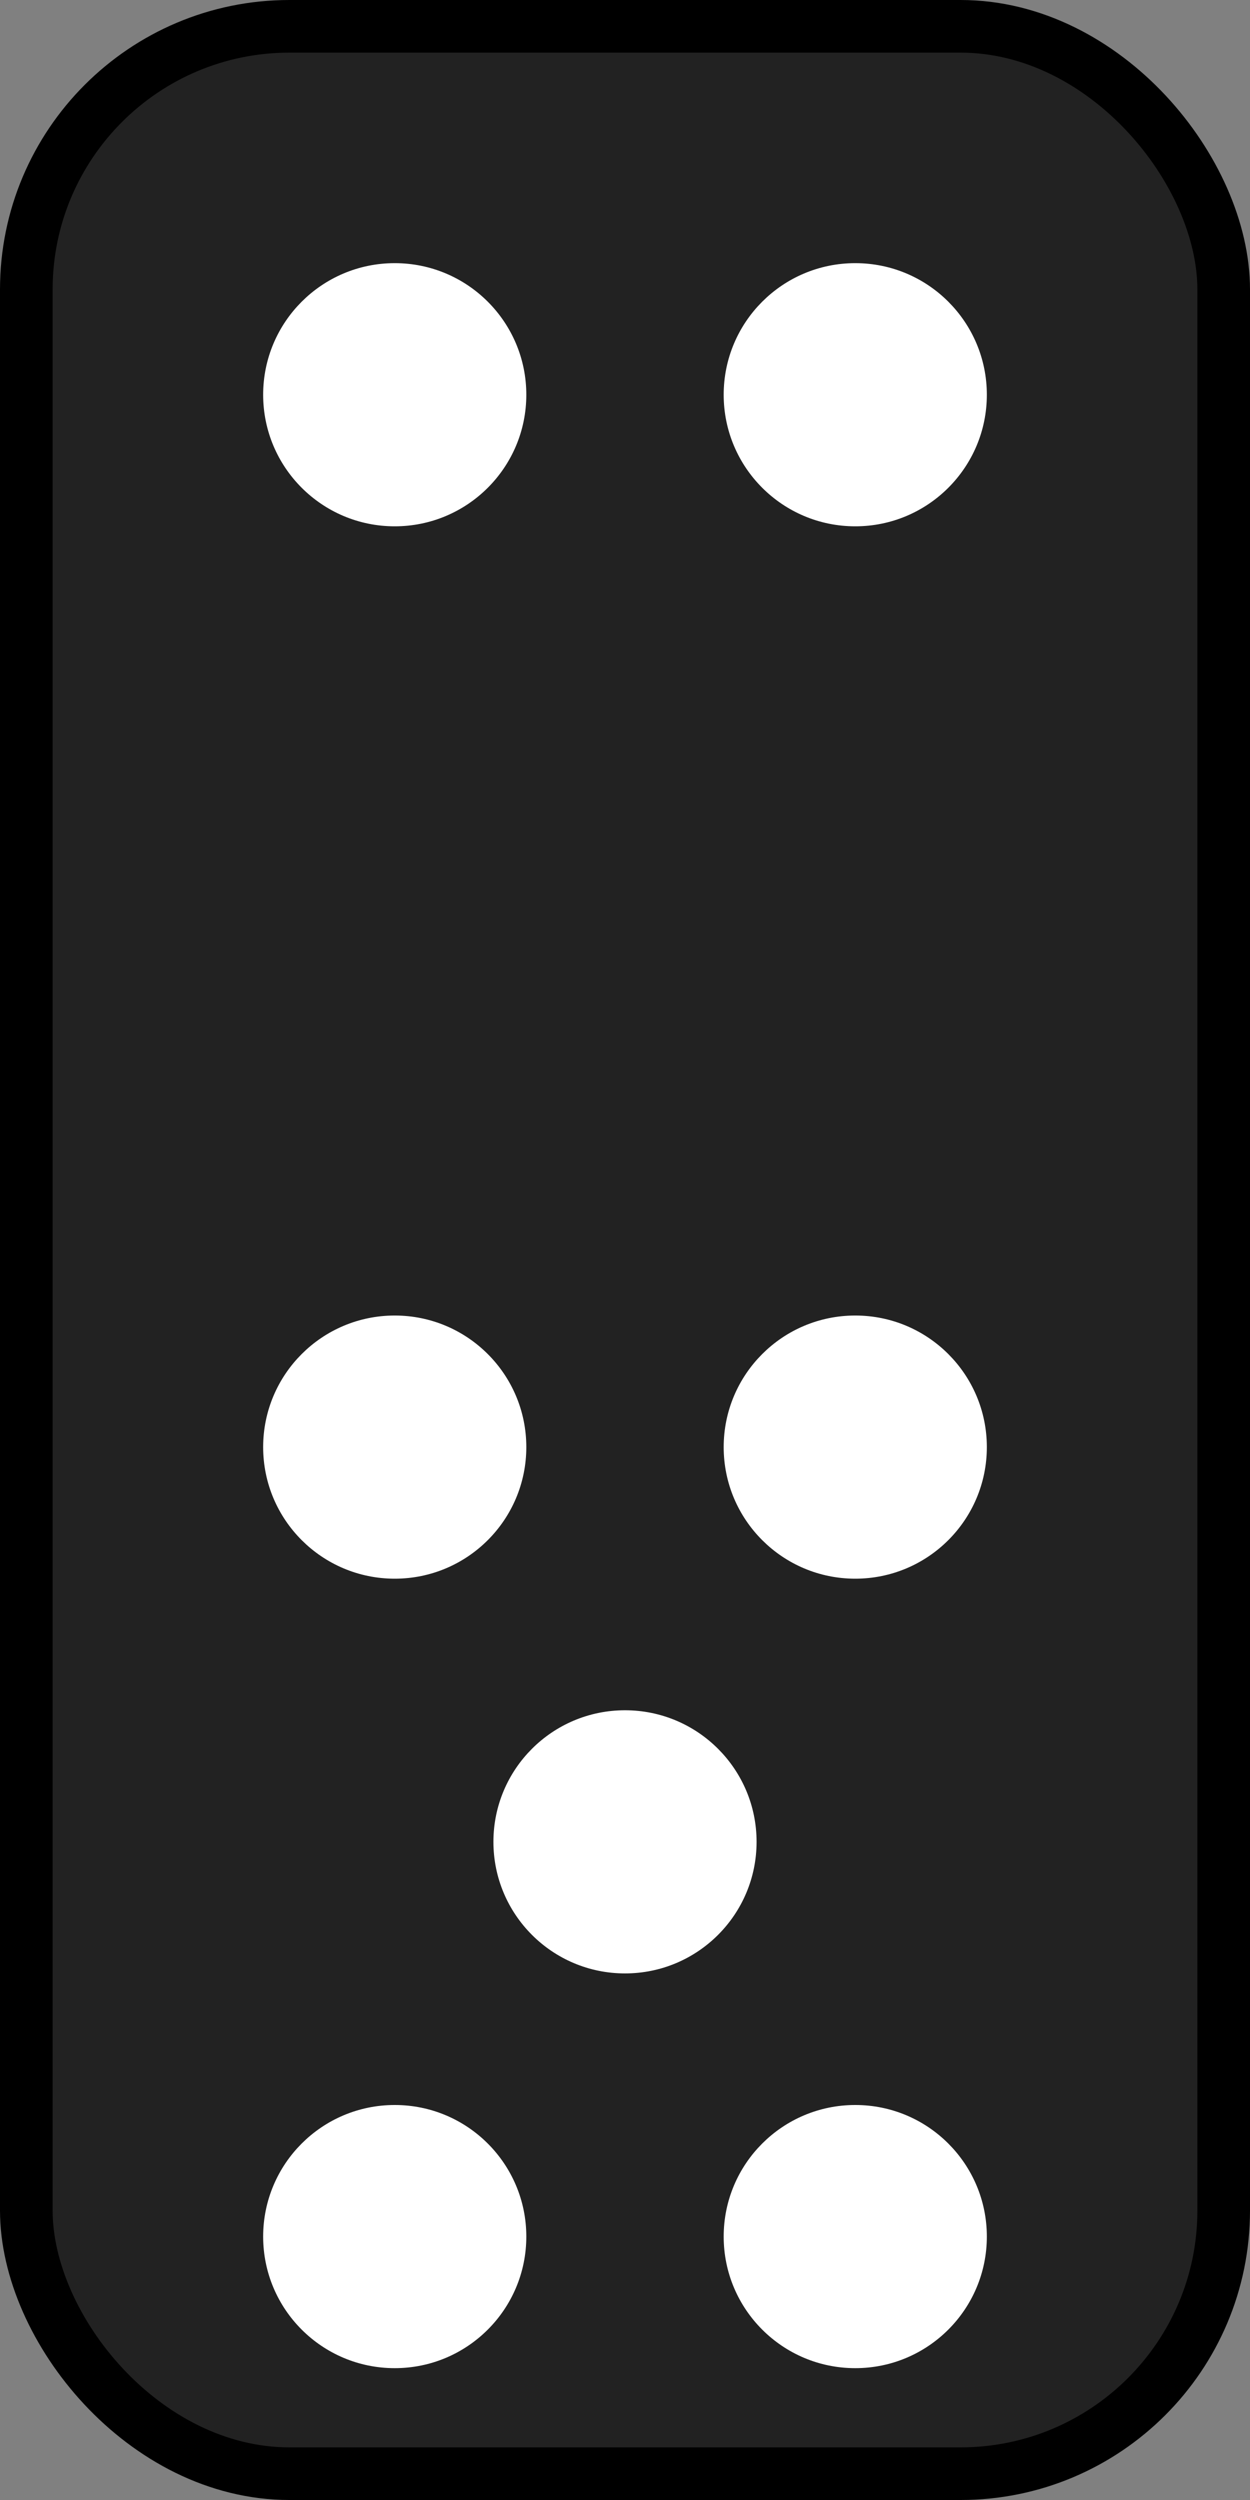 <?xml version="1.0" encoding="UTF-8"?>
<!-- Created with Inkscape (http://www.inkscape.org/) -->
<svg width="95" height="190" version="1.1" viewBox="0 0 95 190" xmlns="http://www.w3.org/2000/svg" xmlns:cc="http://creativecommons.org/ns#" xmlns:dc="http://purl.org/dc/elements/1.1/" xmlns:rdf="http://www.w3.org/1999/02/22-rdf-syntax-ns#">
 <rect x="0" y="0" width="95" height="190" fill="#808080" stroke="none"/>
 <g transform="translate(0 -932.52)">
  <rect x="2" y="934.52" width="91" height="186" rx="20" ry="20" fill="#222" stroke="#000" stroke-linecap="round" stroke-width="4"/>
  <g fill="#fff">
   <circle cx="30" cy="962.52" r="10"/>
   <circle cx="30" cy="1102.5" r="10"/>
   <circle cx="47.5" cy="1072.5" r="10"/>
   <circle cx="30" cy="1042.5" r="10"/>
   <circle cx="65" cy="962.52" r="10"/>
   <circle cx="65" cy="1102.5" r="10"/>
   <circle cx="65" cy="1042.5" r="10"/>
  </g>
 </g>
</svg>
